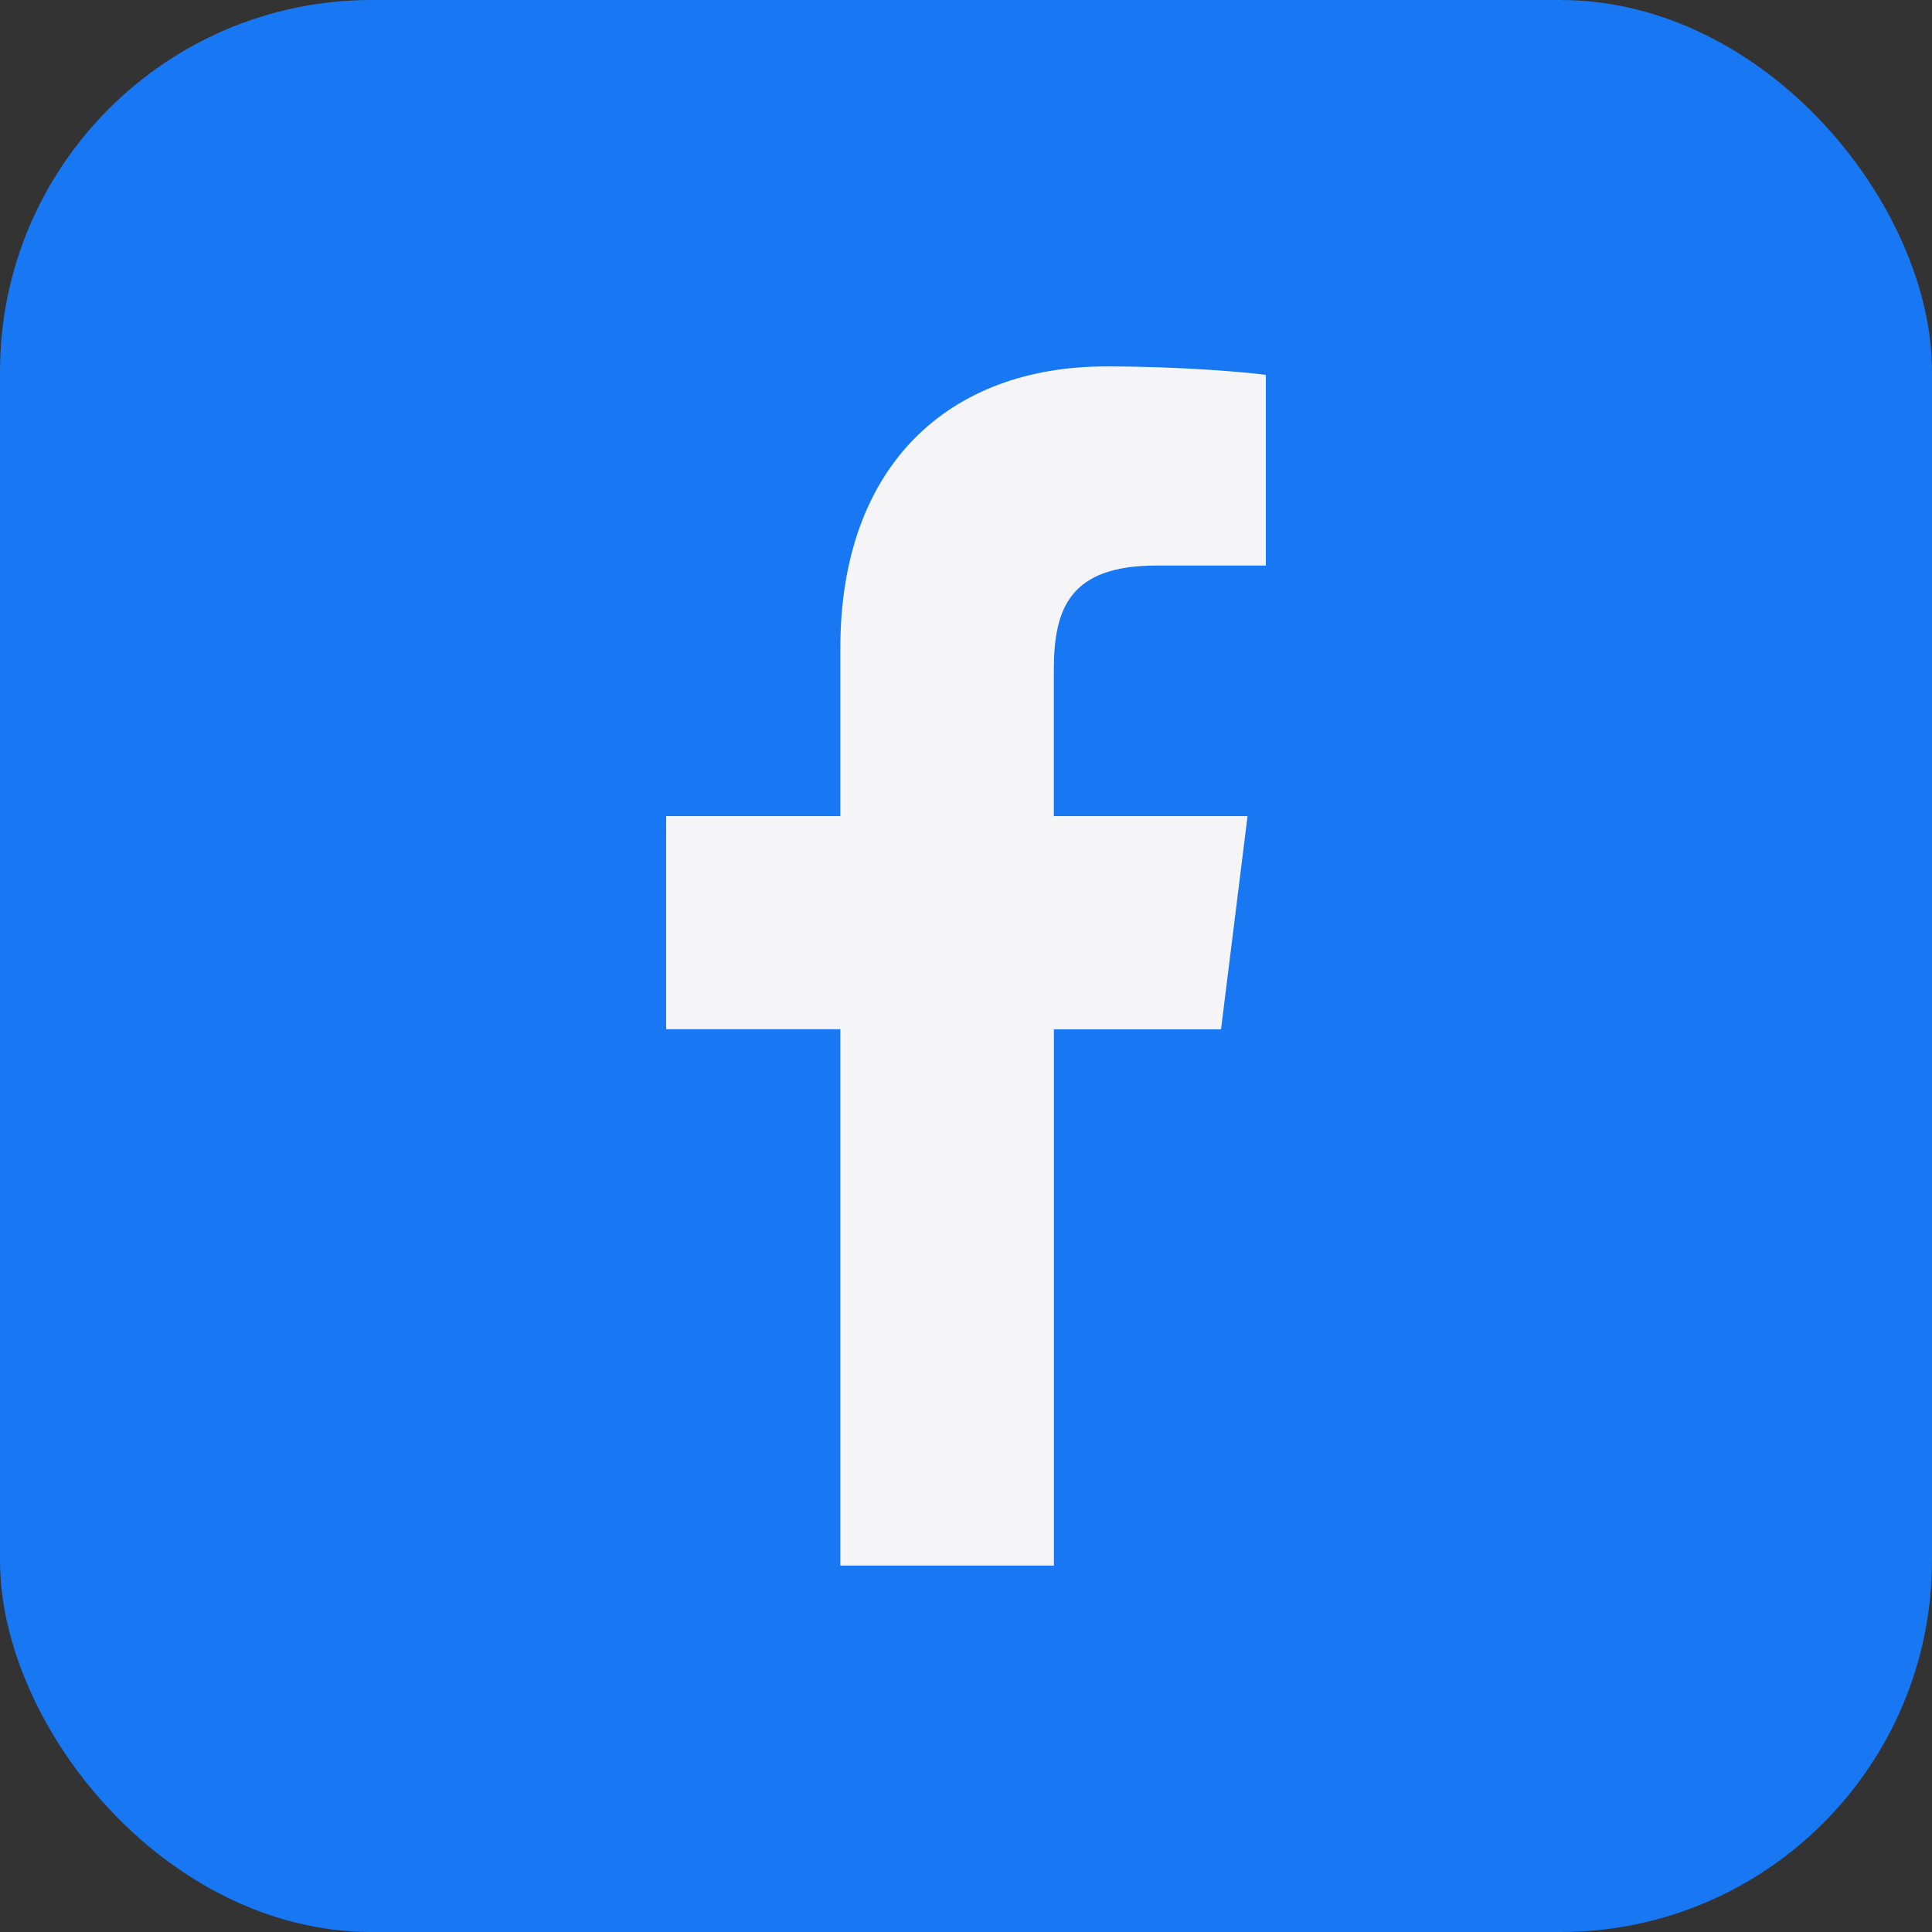 <svg width="26" height="26" viewBox="0 0 26 26" fill="none" xmlns="http://www.w3.org/2000/svg">
<rect x="0" y="0" width="26" height="26" fill="#333333" stroke="none"/>
<rect width="26" height="26" rx="5" fill="#1877F2"/>
<path d="M15.562 7.611H17.035V5.045C16.781 5.01 15.906 4.931 14.888 4.931C12.764 4.931 11.309 6.267 11.309 8.723V10.983H8.965V13.851H11.309V21.069H14.183V13.852H16.432L16.789 10.983H14.182V9.007C14.183 8.178 14.406 7.611 15.562 7.611Z" fill="#F5F5F7"/>
</svg>
